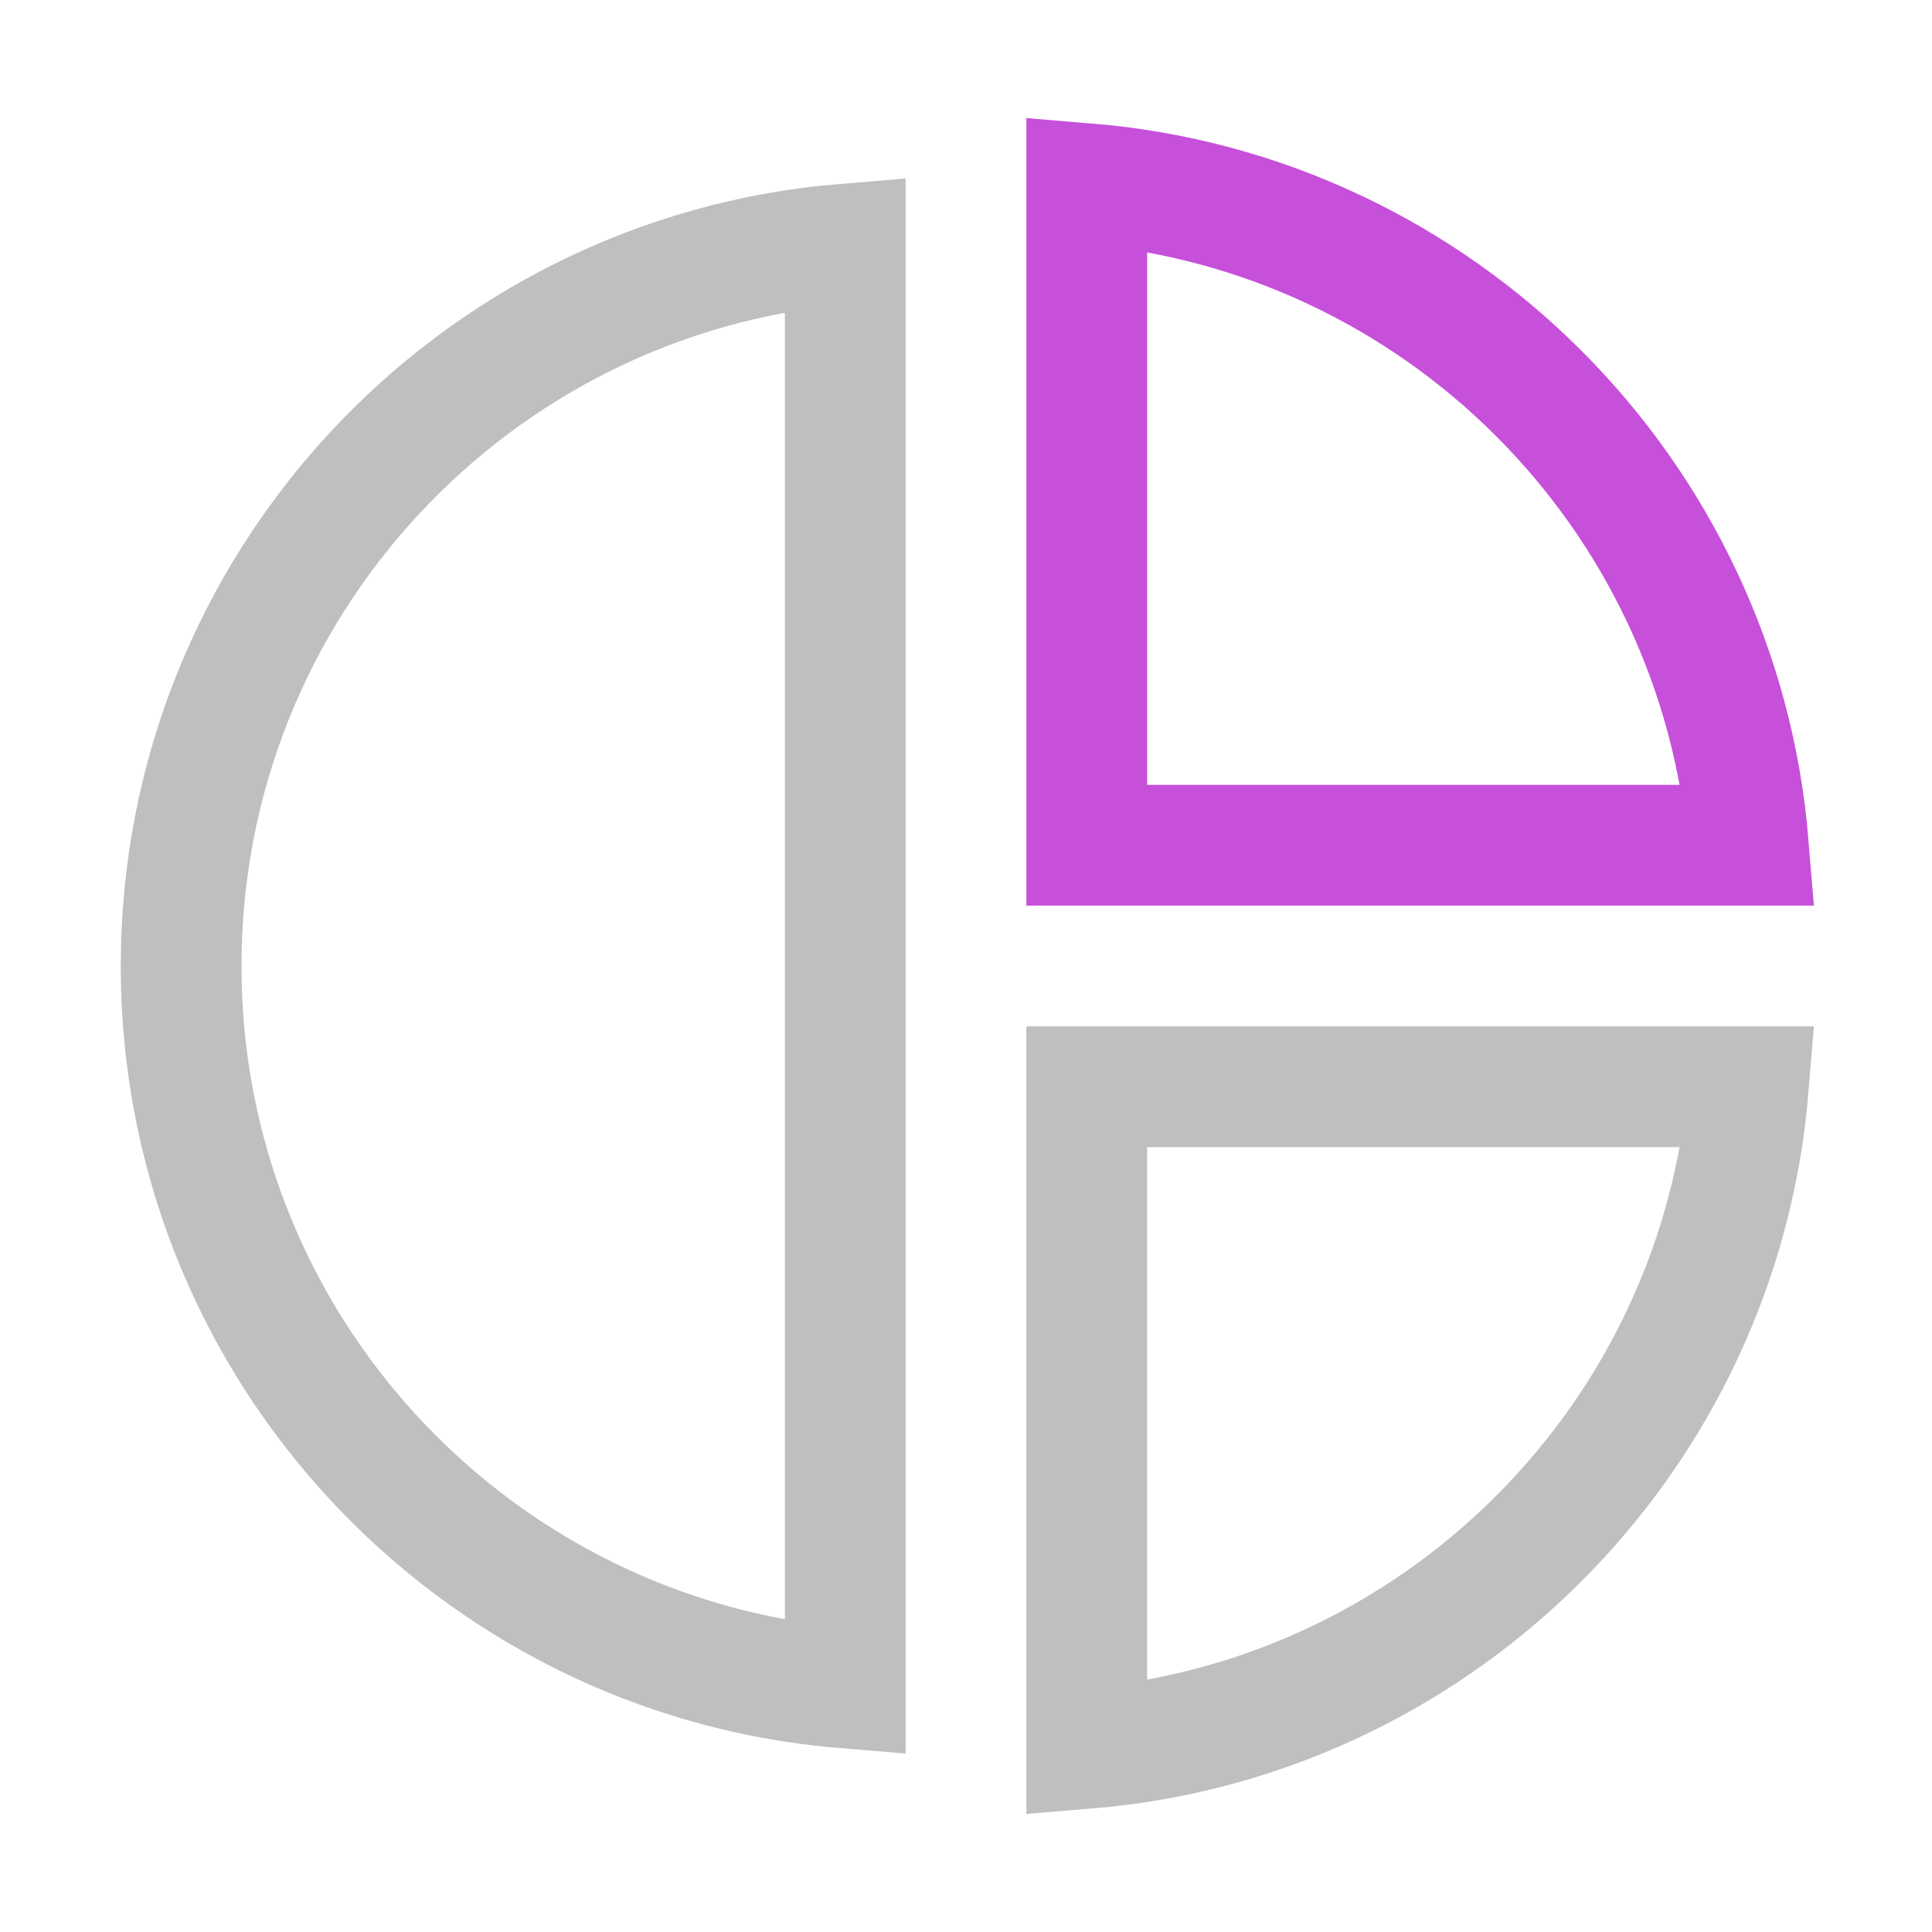 <svg width="24" height="24" viewBox="0 0 24 24" fill="none" xmlns="http://www.w3.org/2000/svg">
<path d="M2.25 12C2.25 7.282 5.881 3.411 10.5 3.031V12V20.969C8.846 20.833 7.319 20.249 6.039 19.339C3.744 17.706 2.25 15.028 2.25 12Z" stroke="#BFBFBF" stroke-width="1.5"/>
<path d="M13.5 13.5H21.719C21.427 17.046 19.078 20.011 15.865 21.196C15.119 21.472 14.325 21.651 13.5 21.719L13.5 13.5Z" stroke="#BFBFBF" stroke-width="1.5"/>
<path d="M13.5 2.281C17.872 2.641 21.359 6.128 21.719 10.5H13.5V2.281Z" stroke="#C650DA" stroke-width="1.5"/>
</svg>
